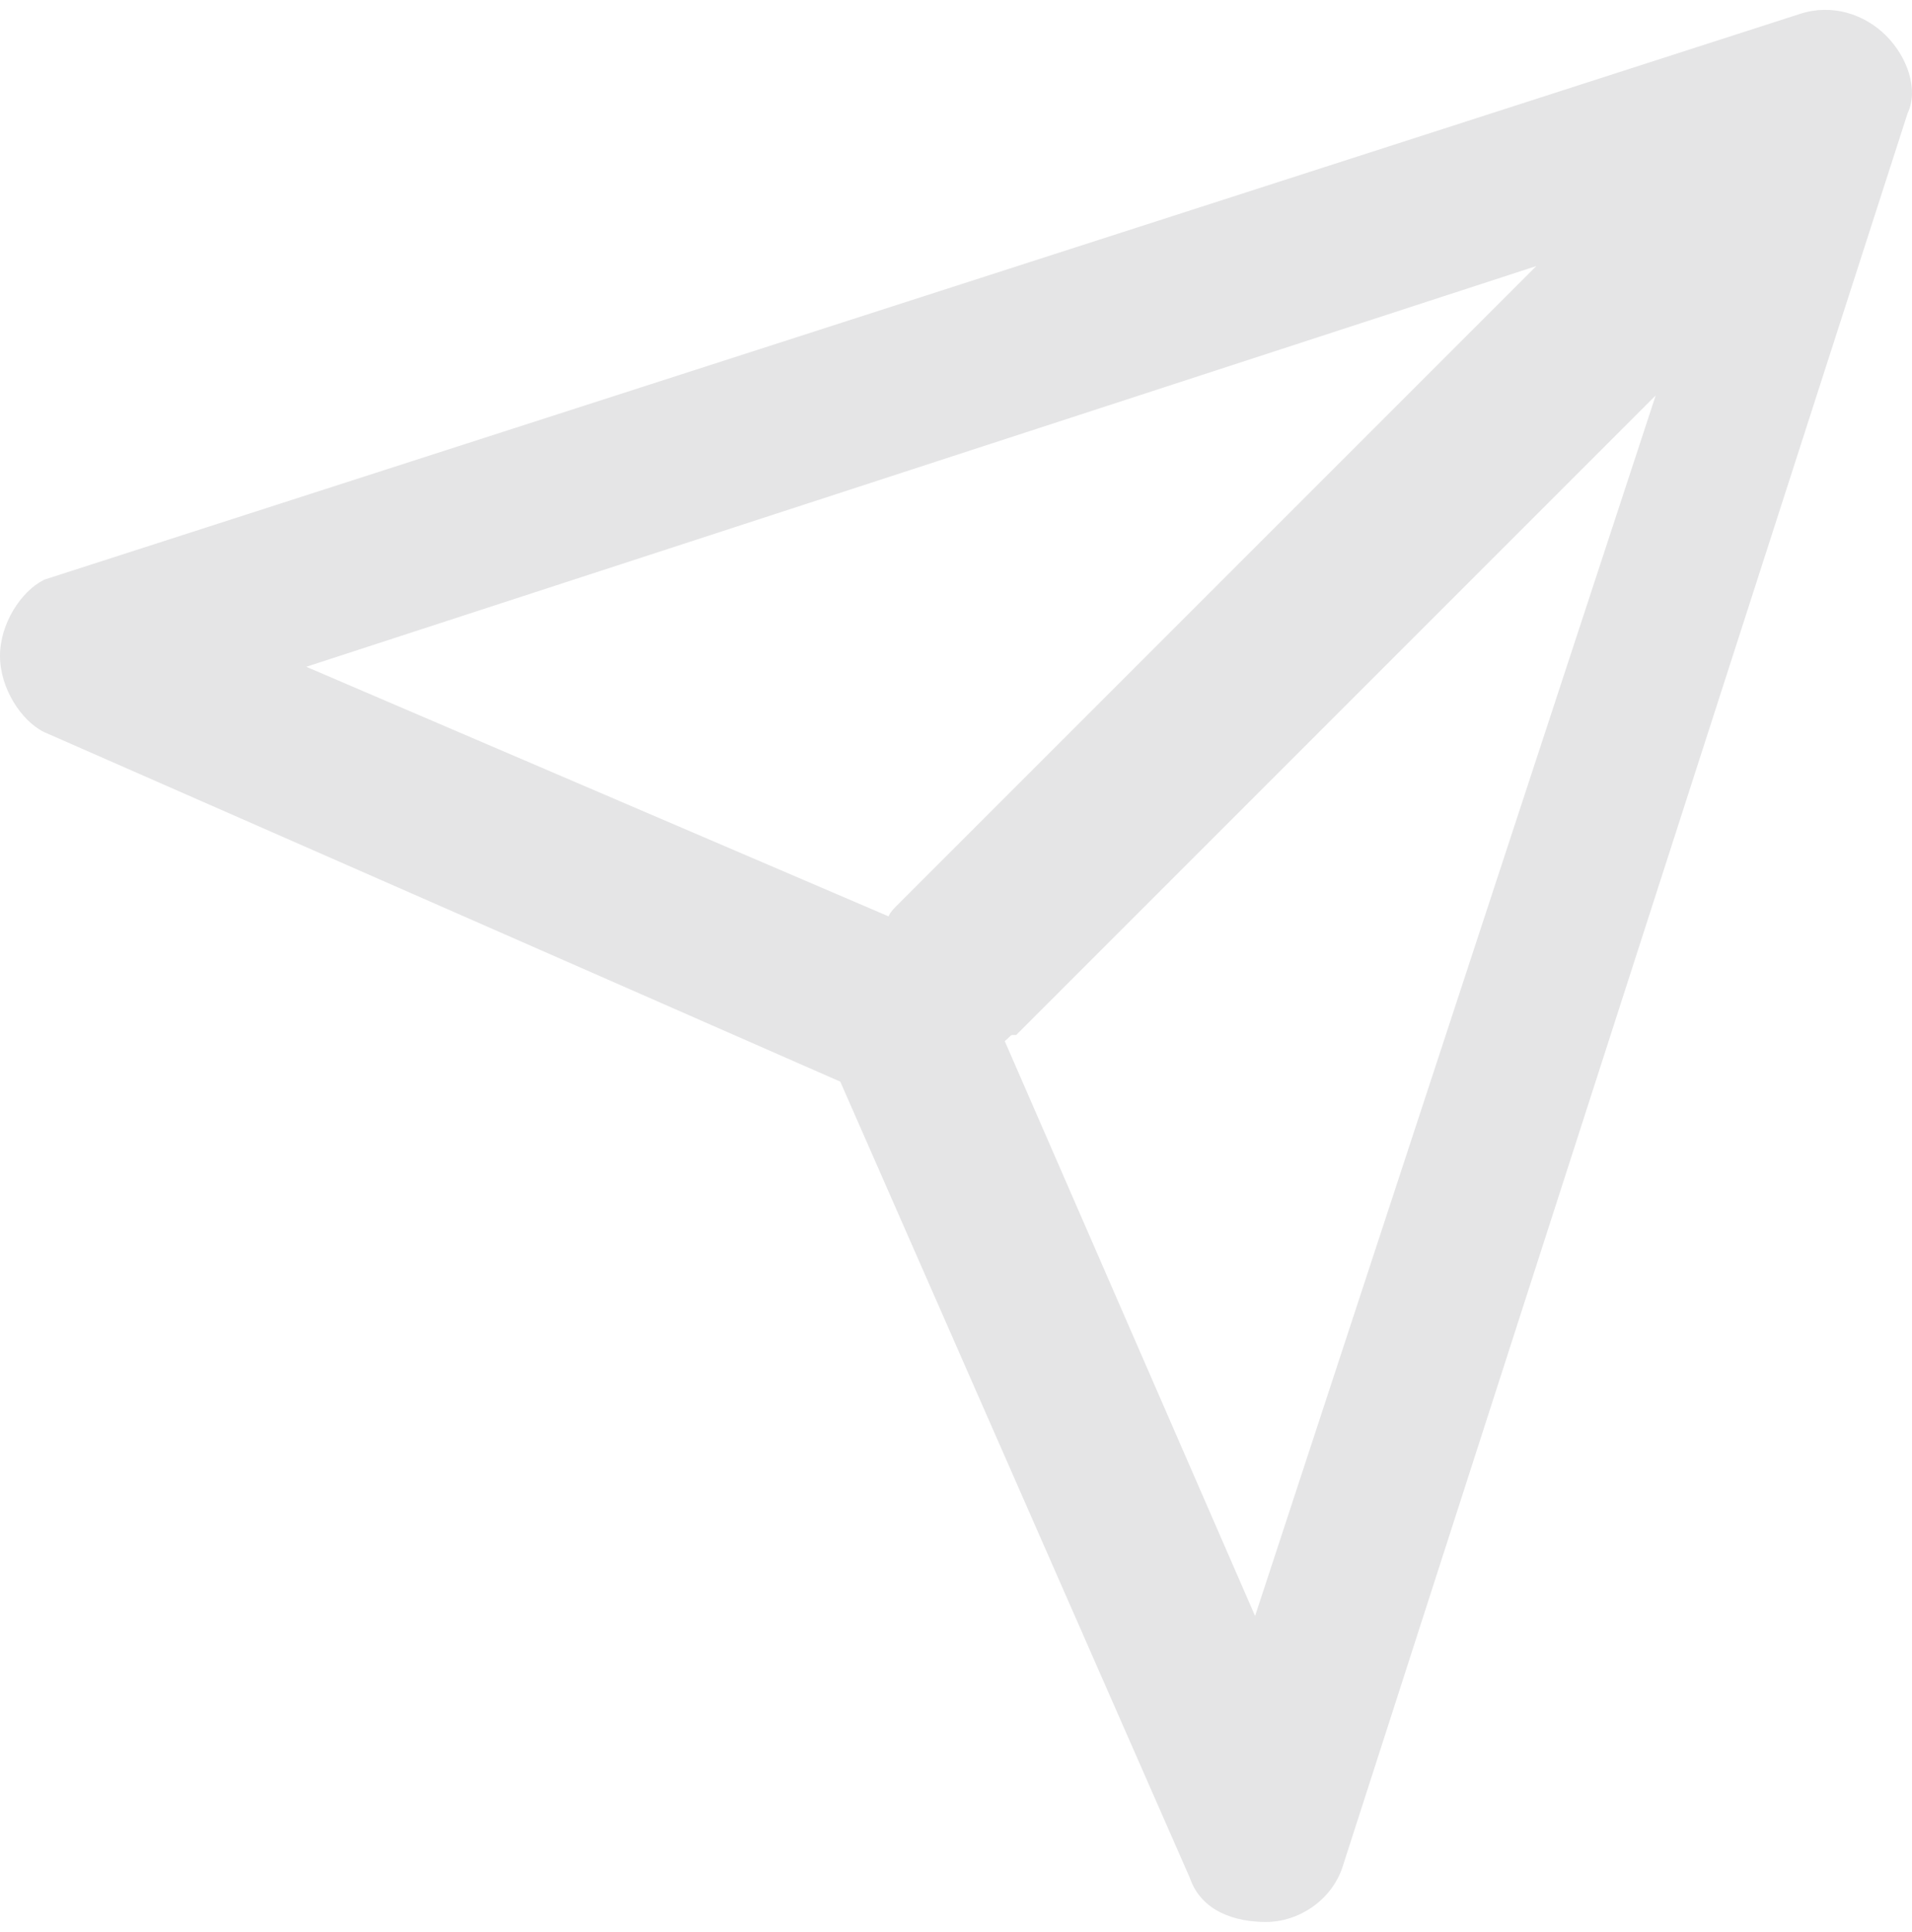 <svg width="97" height="98" viewBox="0 0 97 98" fill="none" xmlns="http://www.w3.org/2000/svg">
<path fill-rule="evenodd" clip-rule="evenodd" d="M95.688 1.812C94.599 0.723 92.946 0.163 91.283 0.716L91.281 0.717L2.252 29.404L2.222 29.419C1.632 29.714 1.082 30.278 0.681 30.946C0.277 31.619 0 32.438 0 33.275C0 34.111 0.277 34.93 0.681 35.603C1.082 36.271 1.632 36.836 2.222 37.13L2.231 37.135L42.629 54.871L60.353 95.241C60.946 96.986 62.687 97.5 64.226 97.5C65.889 97.5 67.547 96.399 68.105 94.726L68.106 94.722L96.775 5.751C97.072 5.131 97.052 4.403 96.849 3.728C96.642 3.037 96.231 2.356 95.688 1.812ZM45.077 46.486L15.536 33.825L77.941 13.497L45.611 45.827C45.494 45.943 45.395 46.043 45.317 46.129C45.237 46.218 45.161 46.314 45.104 46.428C45.099 46.437 45.094 46.447 45.09 46.456C45.086 46.466 45.081 46.476 45.077 46.486ZM51.552 52.505L83.997 20.06L63.673 81.977L50.972 52.812C51.06 52.75 51.127 52.683 51.178 52.632L51.187 52.623C51.305 52.505 51.316 52.505 51.369 52.505H51.552Z" fill="#E5E5E6"/>
</svg>
